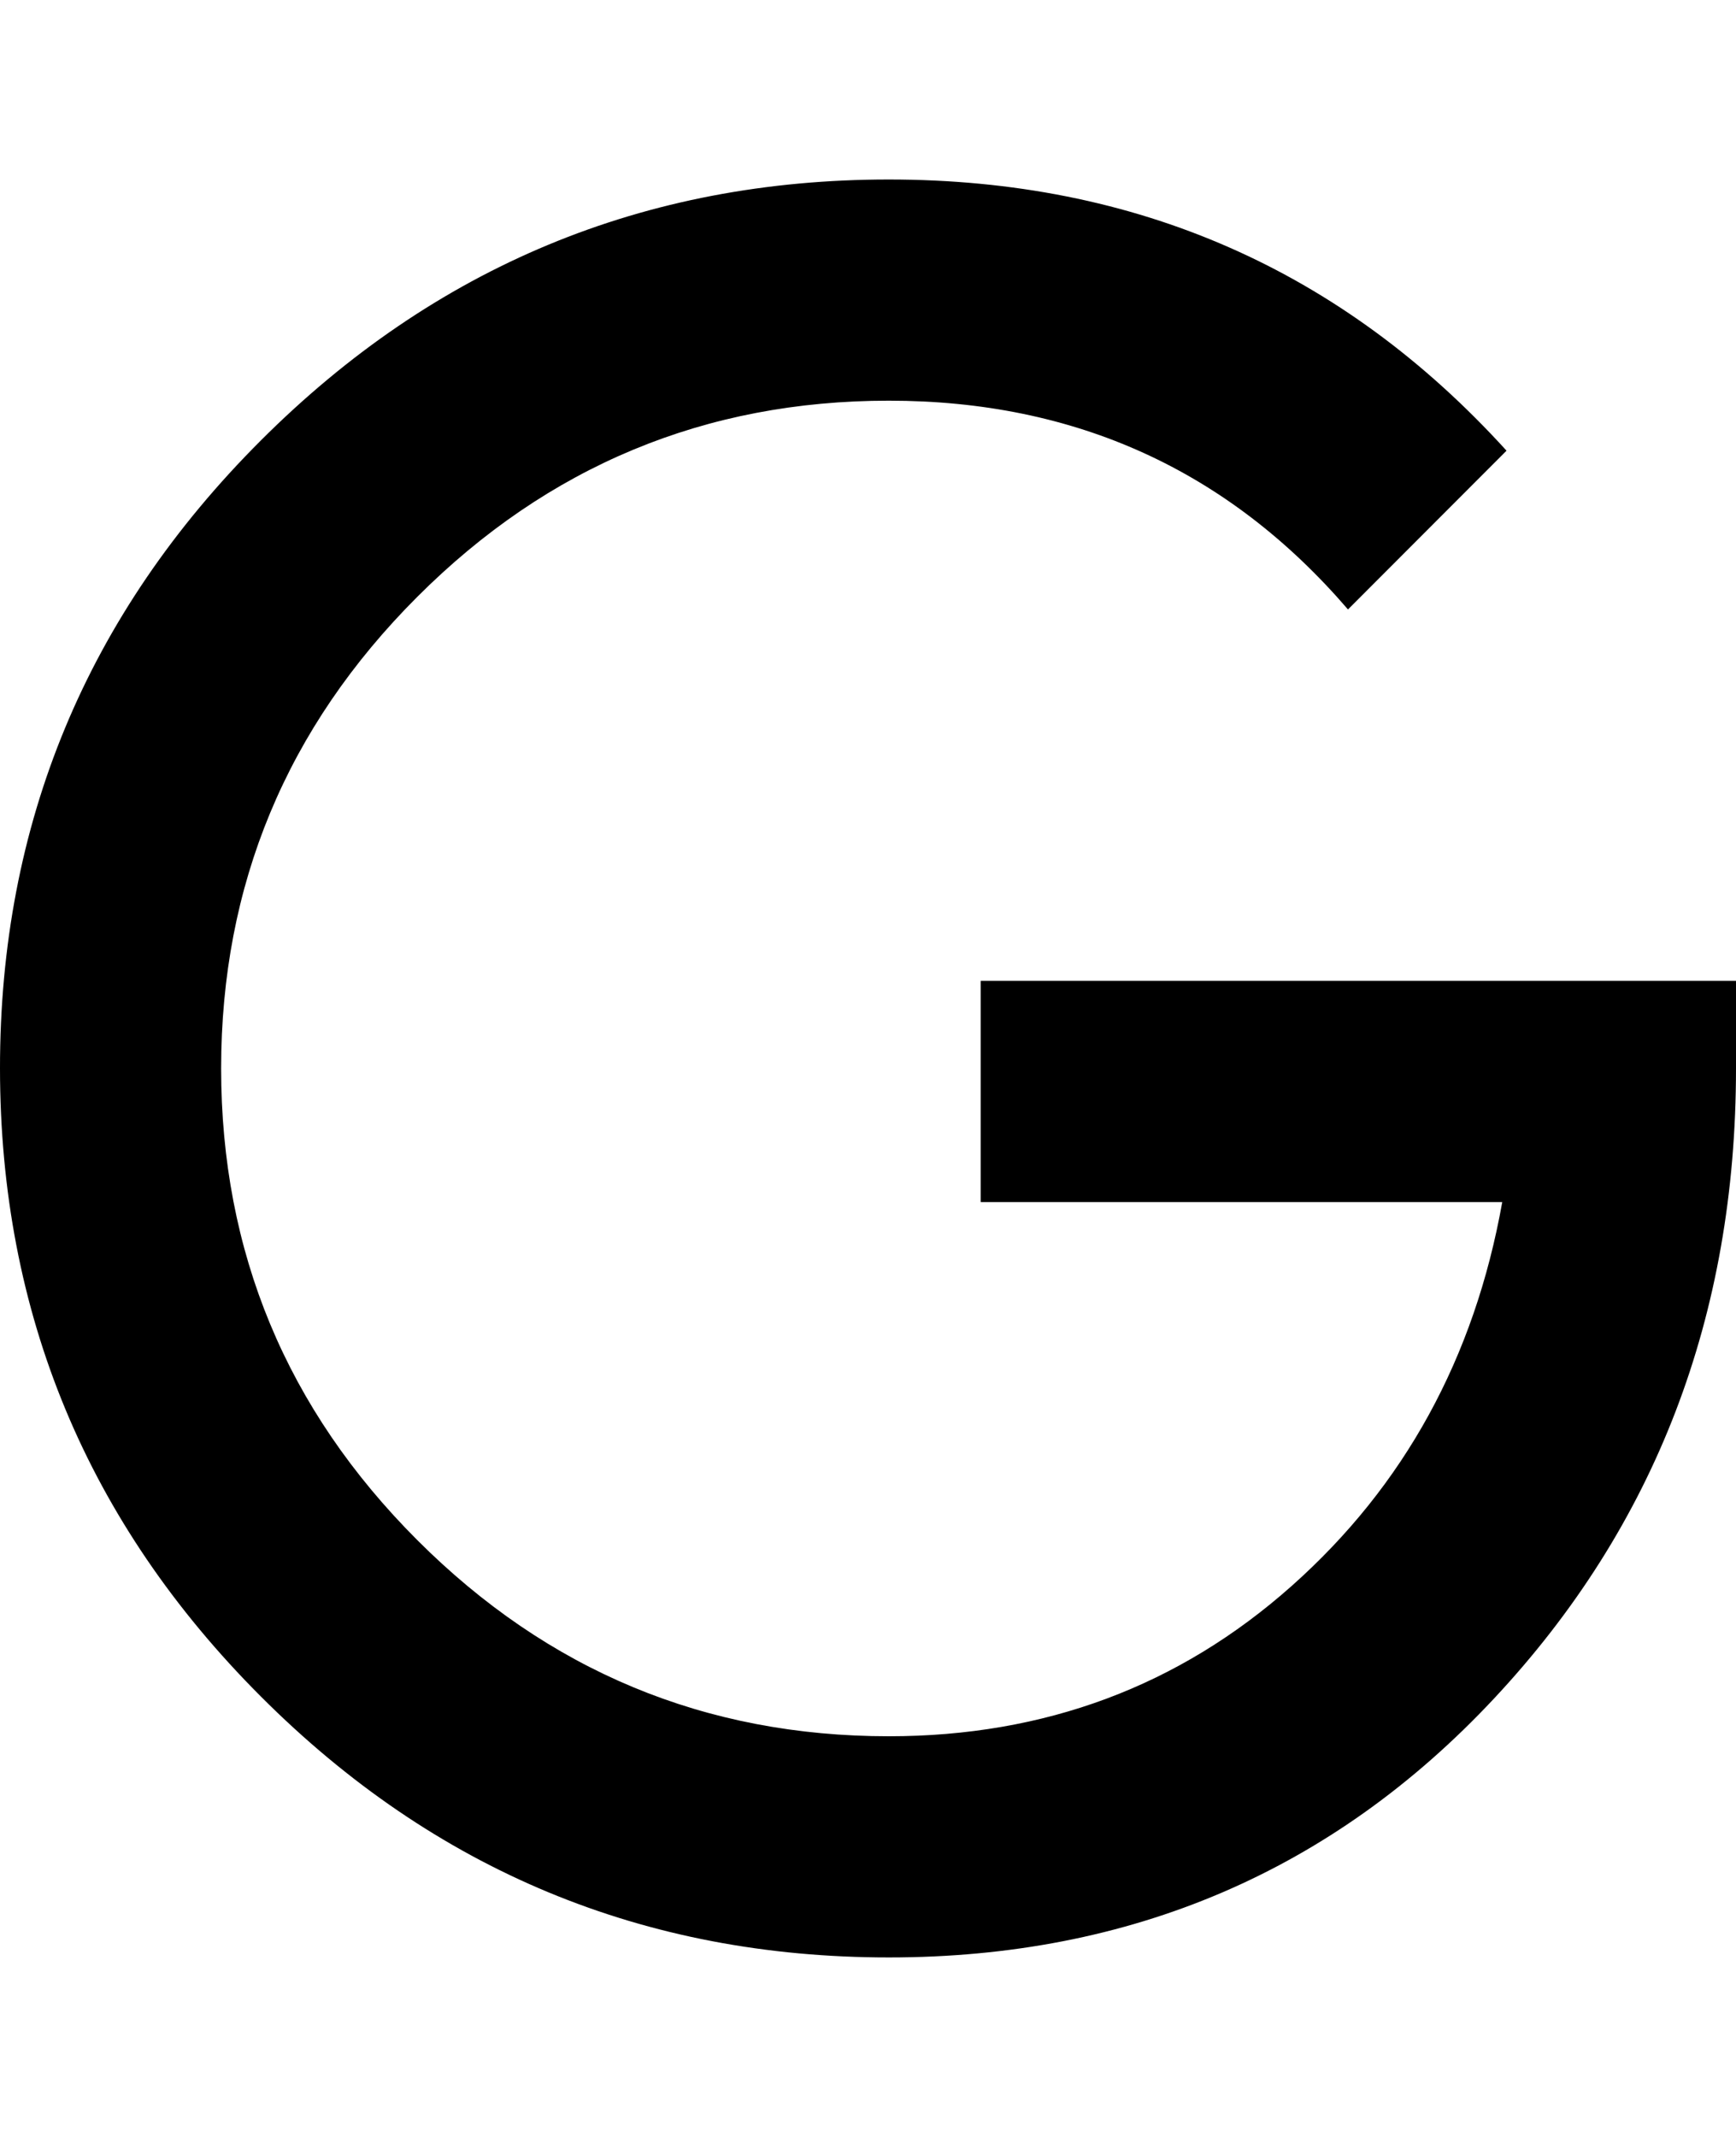 <svg height="1000" width="812.5" xmlns="http://www.w3.org/2000/svg"><path d="m459 459h353.5v41q0 173.8-113.3 294.9t-283.2 121.1q-171.9 0-293.9-122.1t-122.1-293.9 122.1-293.9 293.9-122.1q173.8 0 289.1 126.9l-74.2 74.3q-84-97.7-214.9-97.7-128.9 0-220.7 91.8t-91.8 220.7 91.8 220.7 220.7 91.8q109.4 0 188.5-70.3t98.6-179.7h-244.1v-103.5z" /></svg>